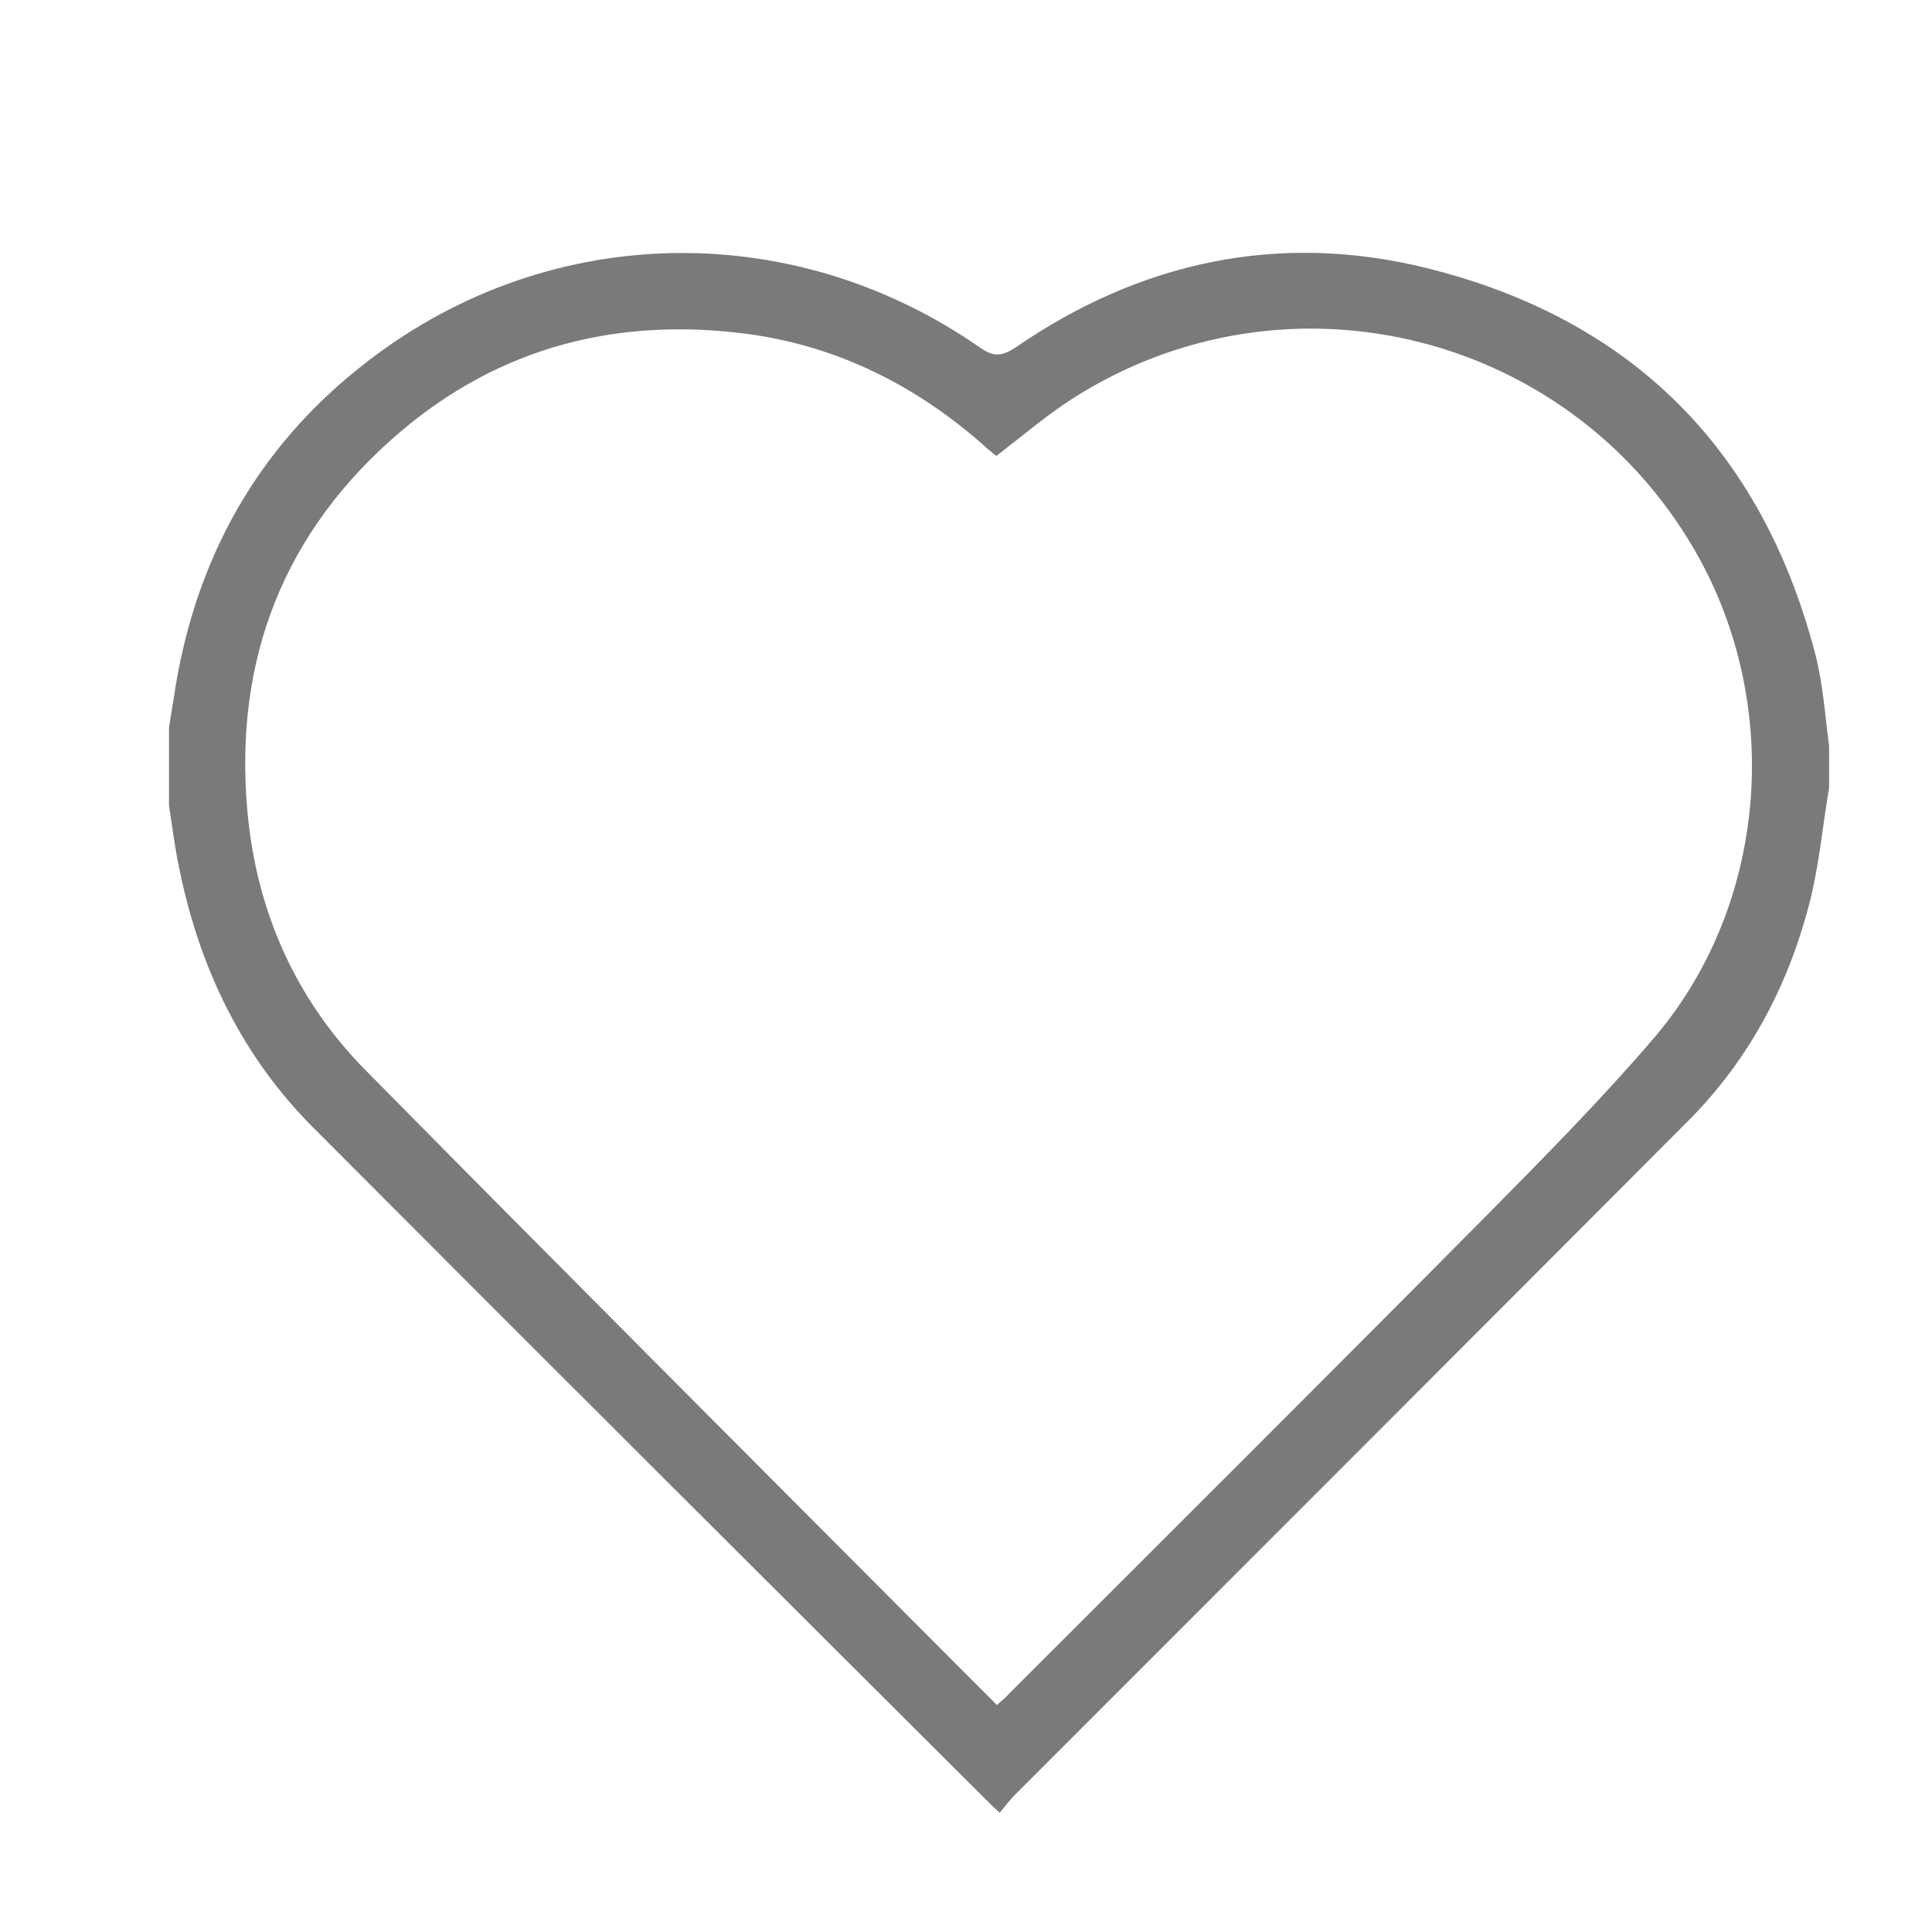 <?xml version="1.0" encoding="utf-8"?>
<!-- Generator: Adobe Illustrator 22.0.0, SVG Export Plug-In . SVG Version: 6.00 Build 0)  -->
<svg version="1.1" id="Layer_1" xmlns="http://www.w3.org/2000/svg" xmlns:xlink="http://www.w3.org/1999/xlink" x="0px" y="0px"
	 viewBox="0 0 283.5 283.5" style="enable-background:new 0 0 283.5 283.5;" xml:space="preserve">
<style type="text/css">
	.st0{fill:#7A7A7A;}
</style>
<g>
	<path class="st0" d="M268.4,115.6c-0.9,5.3-1.4,10.6-2.6,15.8c-3.1,12.7-8.9,23.9-18.2,33.2c-32.9,33-65.8,65.9-98.7,98.8
		c-0.7,0.7-1.4,1.6-2.2,2.6c-1-0.9-1.7-1.6-2.4-2.3C111.5,231,78.7,198.3,46,165.5c-10.4-10.4-16.6-23.2-19.6-37.6
		c-0.7-3.2-1.1-6.4-1.6-9.7c0-3.8,0-7.6,0-11.4c0.3-2.1,0.7-4.2,1-6.3C29,81.6,37.8,65.9,52.7,54c26.6-21.4,63.1-22.5,91.1-3
		c2,1.4,3.2,1.3,5.2,0c18.3-12.6,38.6-17,60.2-11.7c30,7.4,49.2,26.4,57.1,56.4c1.2,4.5,1.5,9.2,2.1,13.8
		C268.4,111.5,268.4,113.6,268.4,115.6z M146.2,66.9c-0.6-0.5-1.3-1-1.9-1.6c-10-8.8-21.4-14.5-34.6-16.3
		c-19.1-2.5-36.3,1.9-51,14.4c-17,14.5-24.4,33.3-22.4,55.6c1.3,14.6,7,27.5,17.2,37.9c28.9,29.3,58,58.4,87.1,87.6
		c1.9,1.9,3.8,3.8,5.7,5.7c0.6-0.6,1.2-1,1.6-1.5c23.5-23.5,47-46.9,70.4-70.5c8.4-8.5,16.8-17,24.5-26c16.3-19.2,18.8-47.7,6.7-70
		c-18.1-33.2-60.4-44.1-92.3-23.6C153.5,61,150,64,146.2,66.9z"/>
</g>
</svg>
